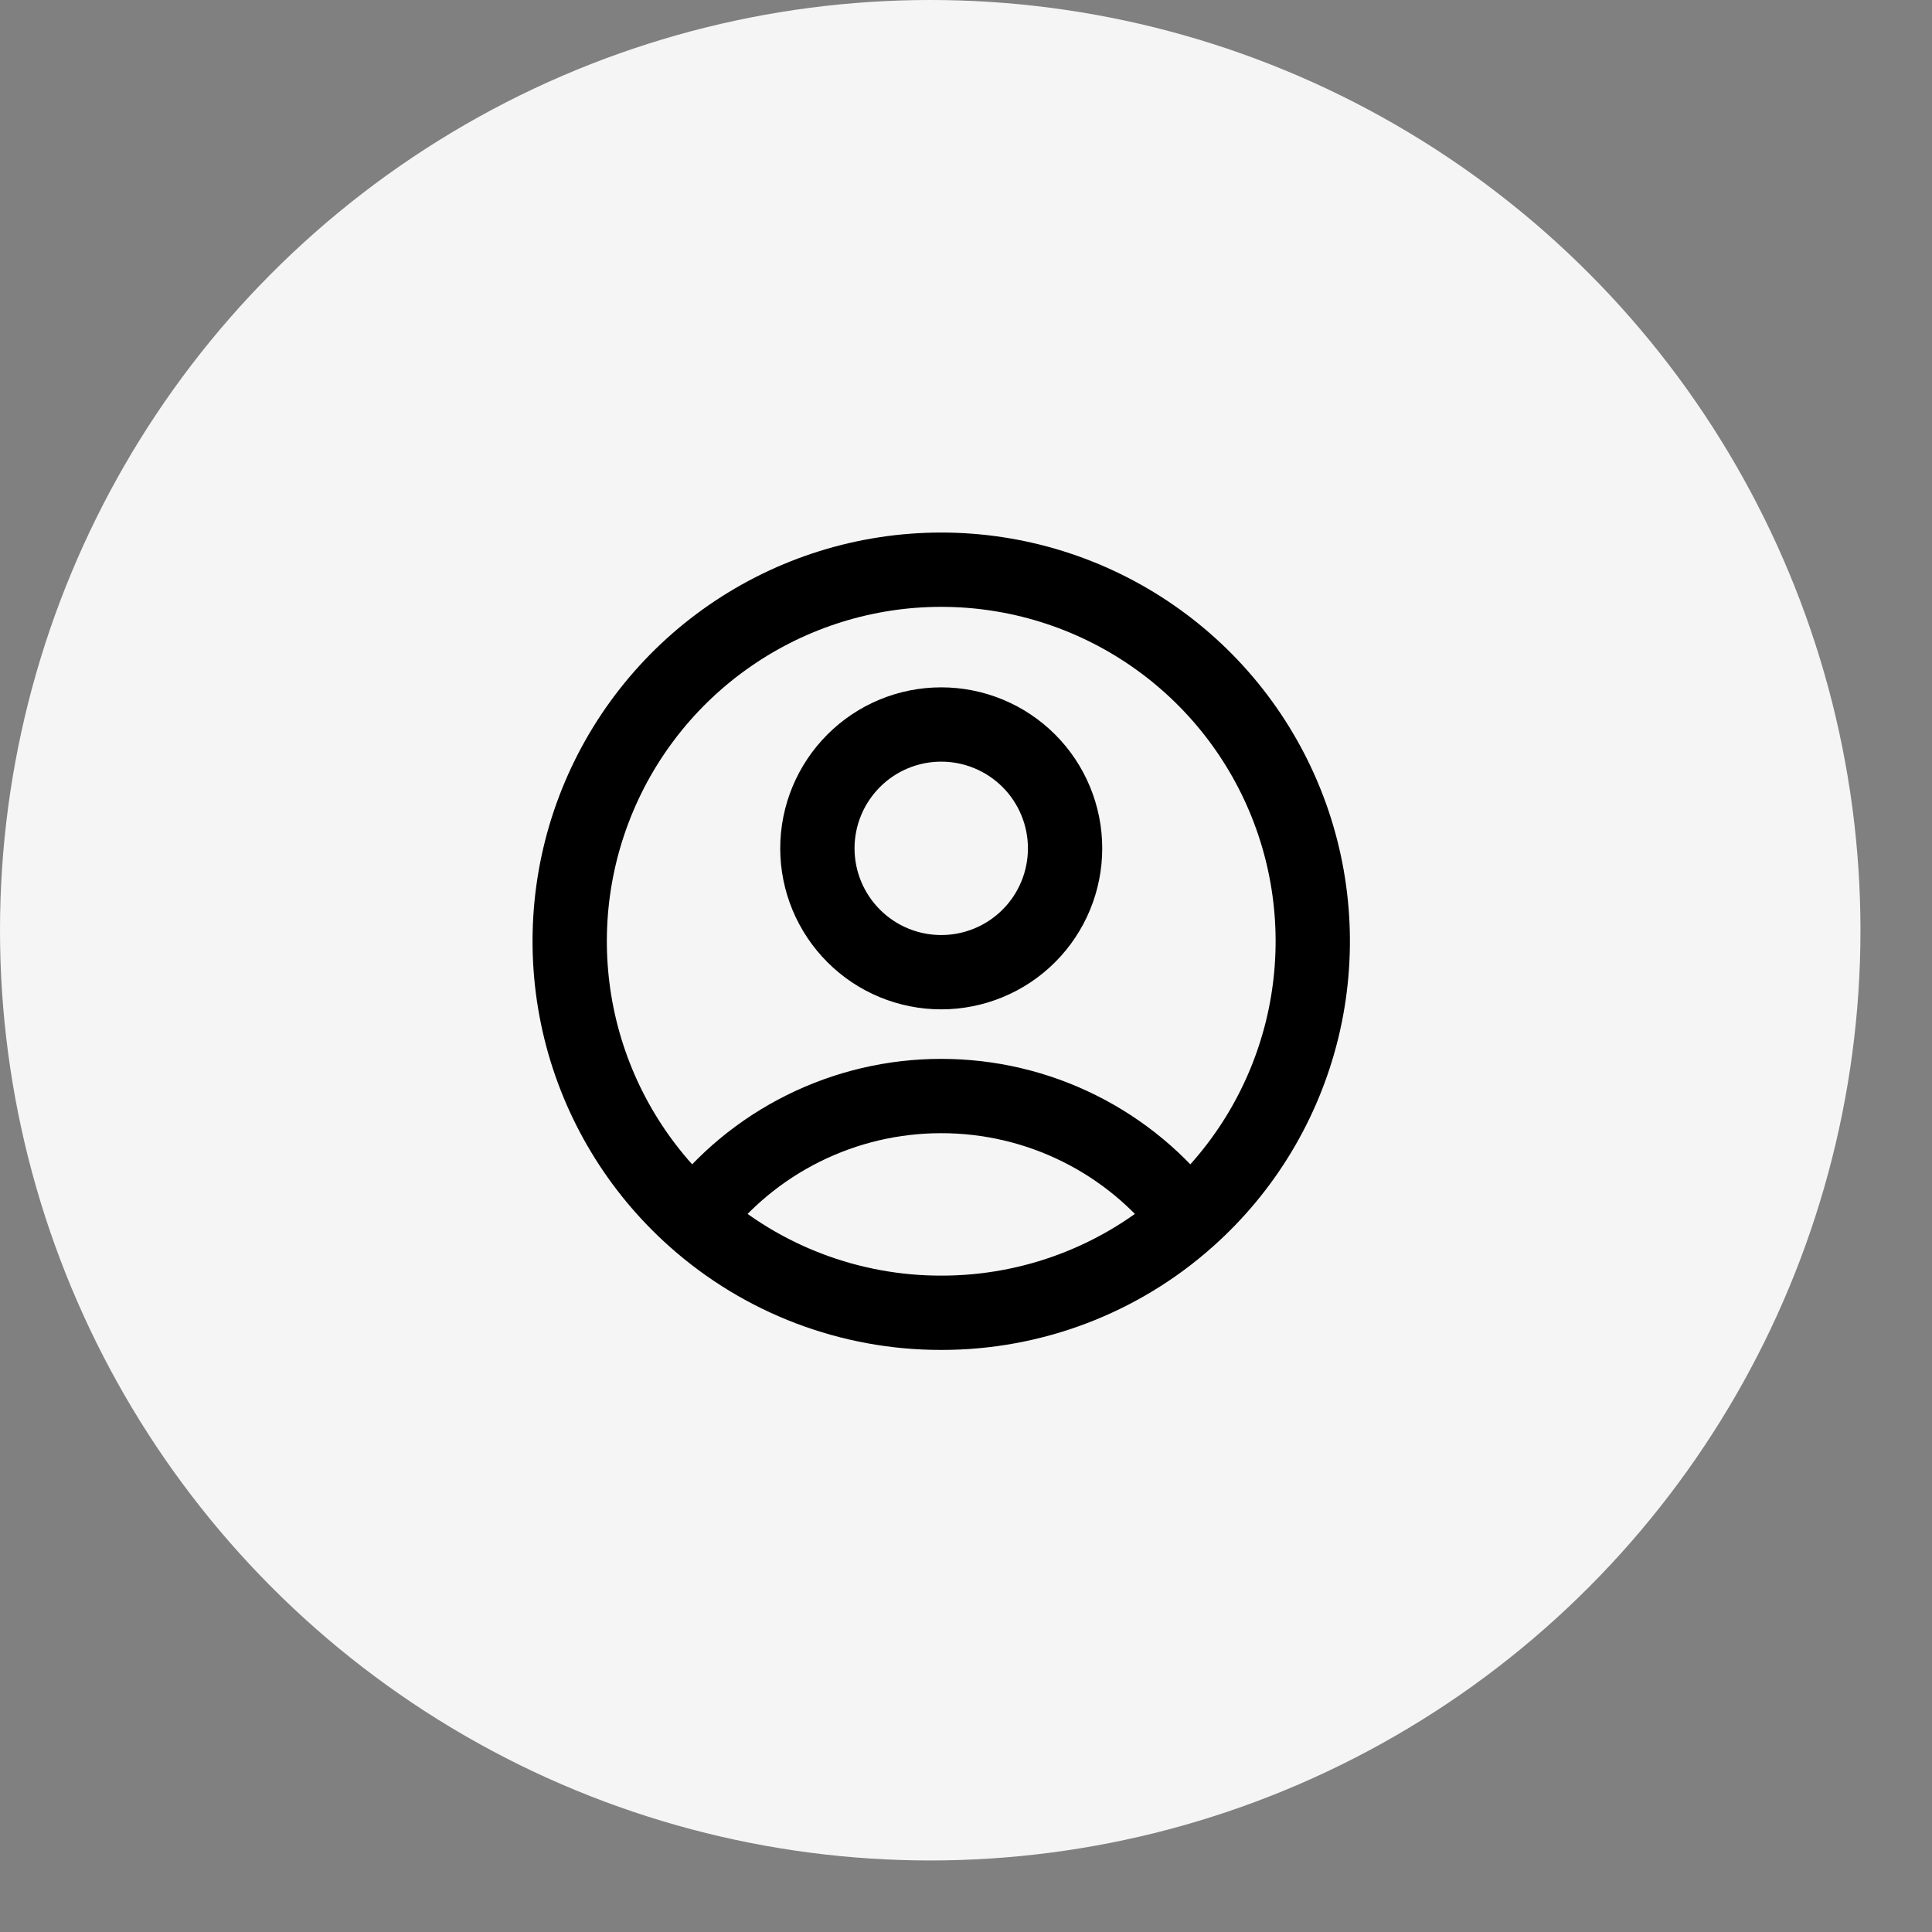 <svg width="39" height="39" viewBox="0 0 39 39" fill="none" xmlns="http://www.w3.org/2000/svg">
<rect x="0" y="0" width="39" height="39" fill="#808080" stroke="none"/>
<circle cx="18.778" cy="18.778" r="18.778" fill="#F5F5F5"/>
<path d="M23.985 24.604C23.403 23.833 22.65 23.208 21.785 22.778C20.92 22.348 19.966 22.124 19 22.125C18.034 22.124 17.081 22.348 16.216 22.778C15.351 23.208 14.598 23.833 14.015 24.604M23.985 24.604C25.122 23.593 25.923 22.261 26.285 20.784C26.646 19.307 26.551 17.755 26.01 16.334C25.469 14.912 24.509 13.689 23.257 12.826C22.006 11.963 20.521 11.5 19 11.5C17.479 11.5 15.995 11.963 14.743 12.826C13.491 13.689 12.531 14.912 11.99 16.334C11.449 17.755 11.354 19.307 11.715 20.784C12.077 22.261 12.879 23.593 14.015 24.604M23.985 24.604C22.614 25.828 20.838 26.503 19 26.5C17.162 26.503 15.387 25.828 14.015 24.604M21.5 17.125C21.5 17.788 21.237 18.424 20.768 18.893C20.299 19.362 19.663 19.625 19 19.625C18.337 19.625 17.701 19.362 17.233 18.893C16.764 18.424 16.5 17.788 16.5 17.125C16.5 16.462 16.764 15.826 17.233 15.357C17.701 14.888 18.337 14.625 19 14.625C19.663 14.625 20.299 14.888 20.768 15.357C21.237 15.826 21.5 16.462 21.5 17.125Z" stroke="black" stroke-width="1.5" stroke-linecap="round" stroke-linejoin="round"/>
</svg>
